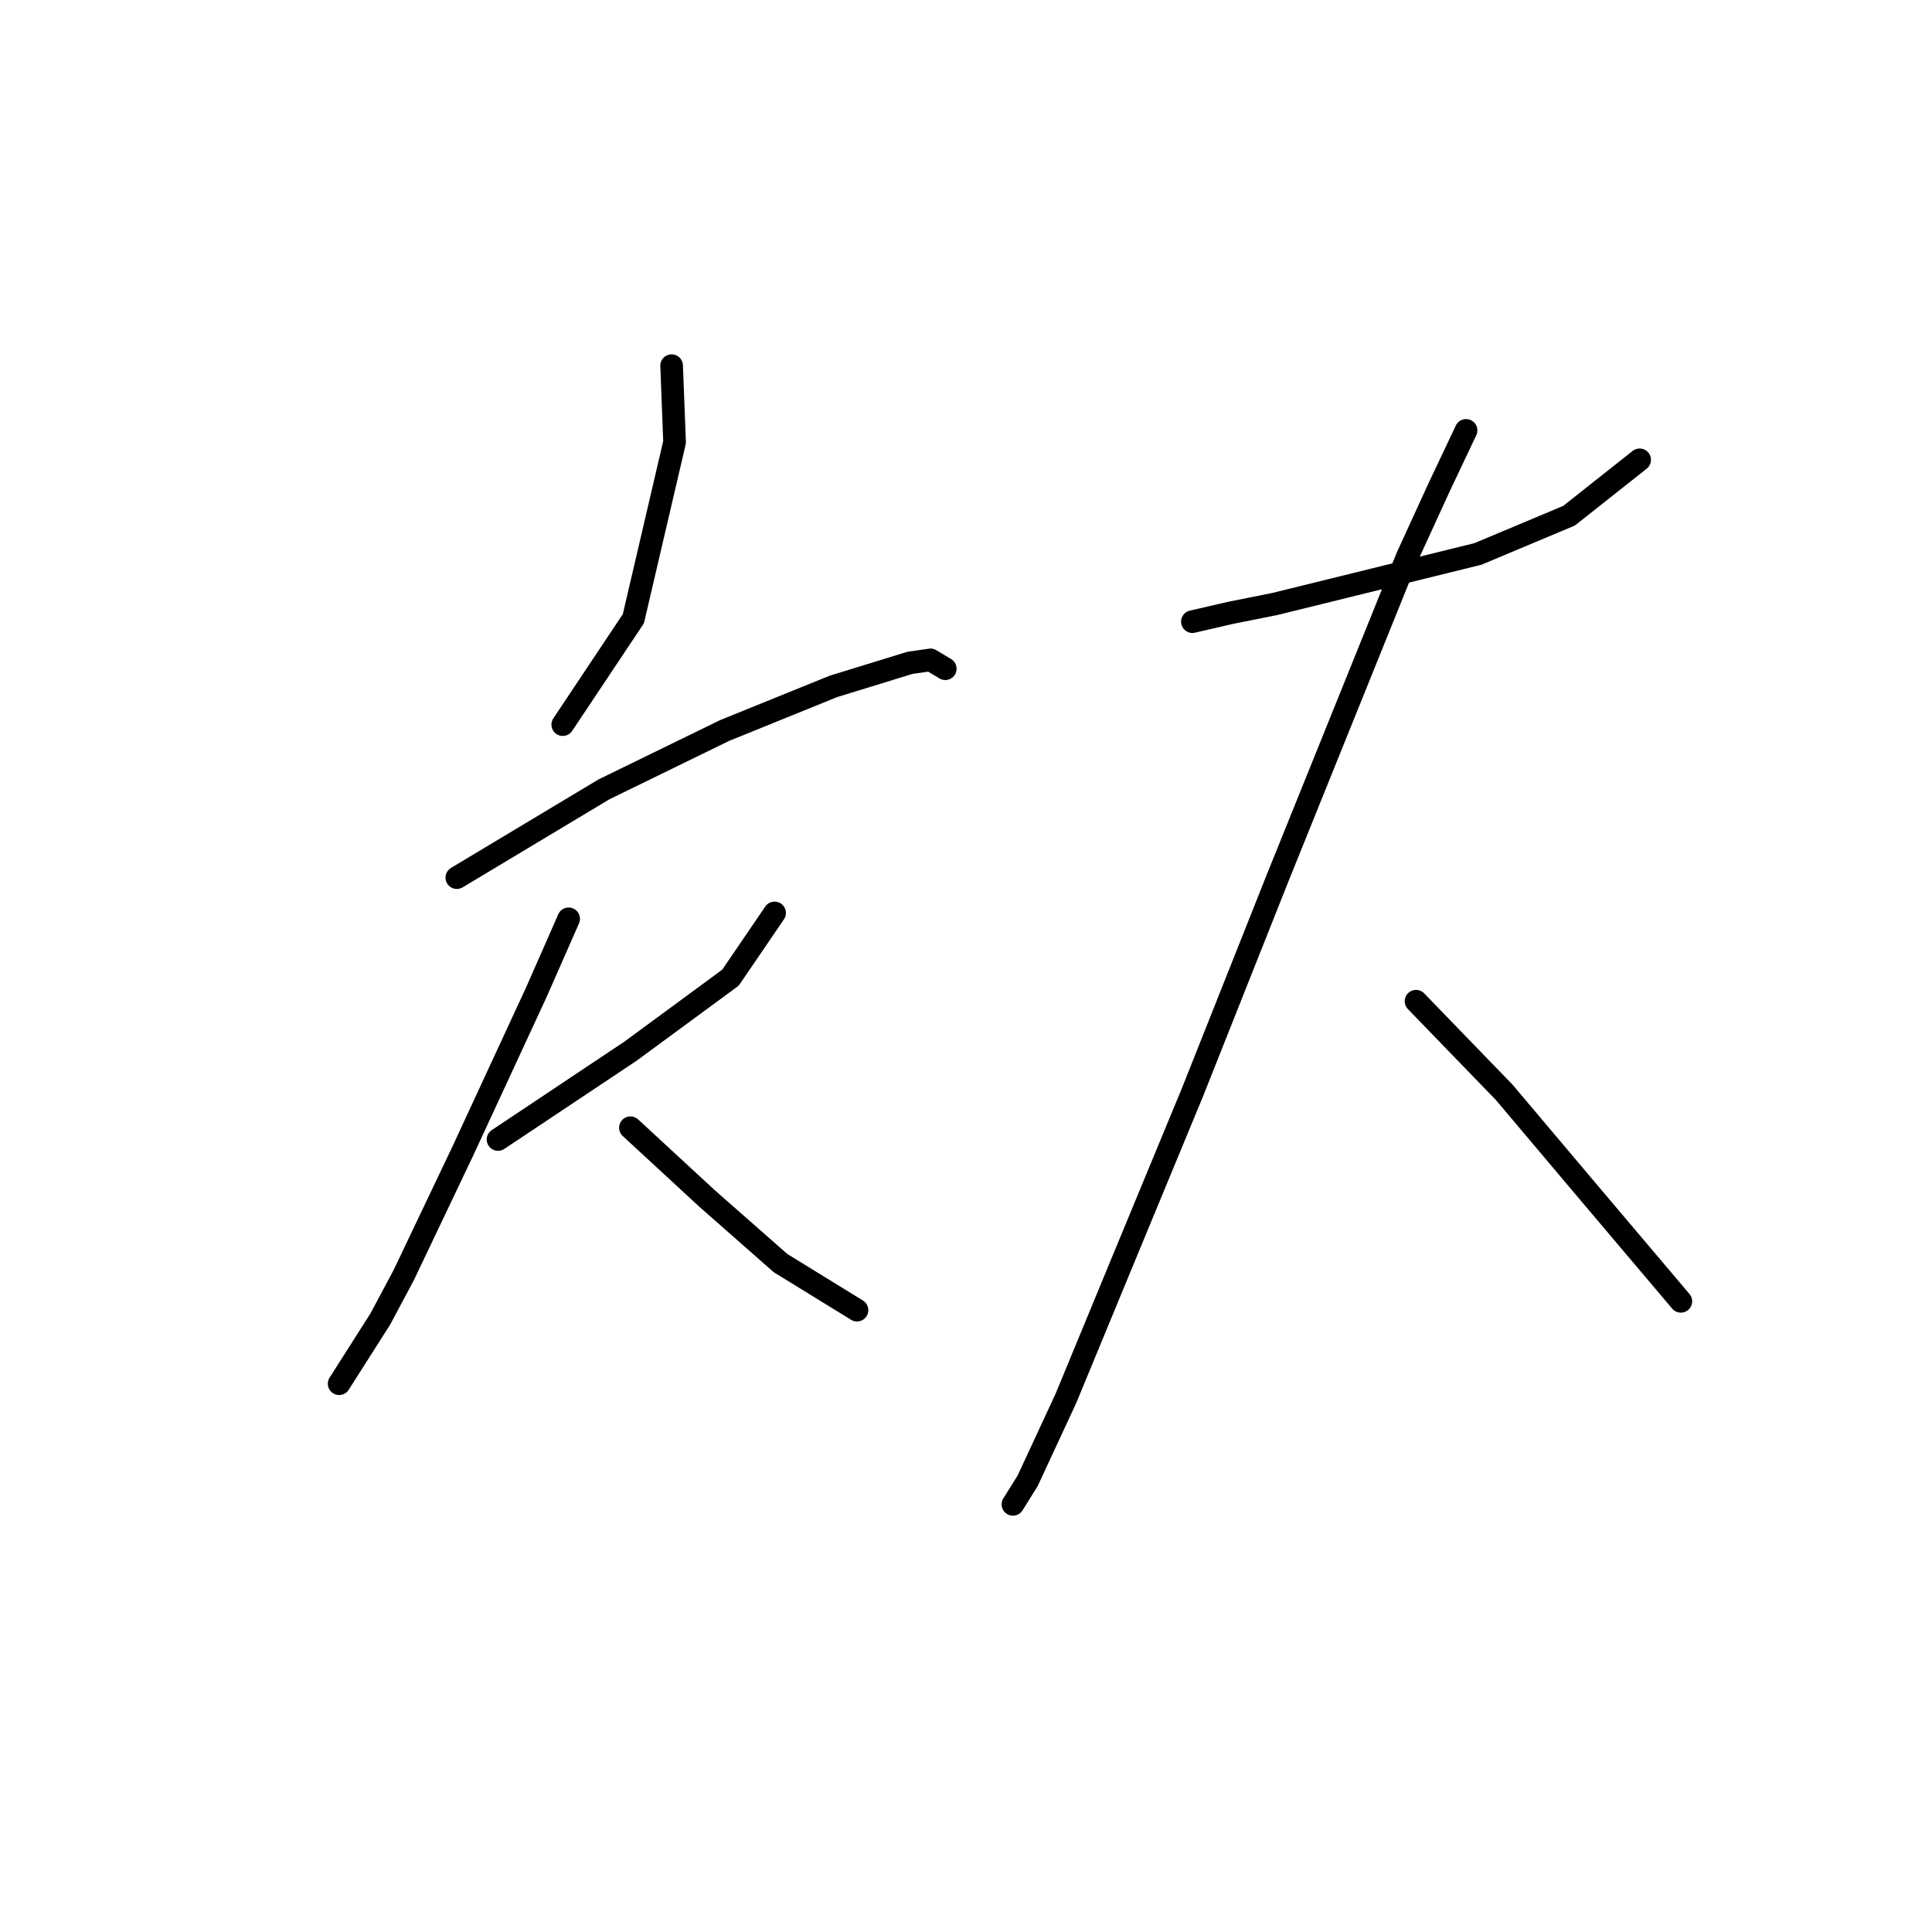 <?xml version="1.0" standalone="no"?>
    <svg width="256" height="256" xmlns="http://www.w3.org/2000/svg" version="1.1">
    <polyline stroke="black" stroke-width="3" stroke-linecap="round" fill="transparent" stroke-linejoin="round" points="88.994 48.453 89.384 58.59 83.926 81.982 74.569 96.017 74.569 96.017 " />
        <polyline stroke="black" stroke-width="3" stroke-linecap="round" fill="transparent" stroke-linejoin="round" points="60.533 116.291 80.027 104.595 96.012 96.797 110.437 90.949 120.574 87.83 123.303 87.44 125.252 88.61 125.252 88.61 " />
        <polyline stroke="black" stroke-width="3" stroke-linecap="round" fill="transparent" stroke-linejoin="round" points="65.991 150.99 71.839 147.091 83.536 139.293 96.791 129.547 102.639 120.969 102.639 120.969 " />
        <polyline stroke="black" stroke-width="3" stroke-linecap="round" fill="transparent" stroke-linejoin="round" points="75.348 121.749 71.06 131.496 61.313 152.549 53.515 168.924 50.396 174.772 44.938 183.349 44.938 183.349 " />
        <polyline stroke="black" stroke-width="3" stroke-linecap="round" fill="transparent" stroke-linejoin="round" points="83.536 149.43 93.672 158.787 103.419 167.364 113.556 173.602 113.556 173.602 " />
        <polyline stroke="black" stroke-width="3" stroke-linecap="round" fill="transparent" stroke-linejoin="round" points="158.001 82.372 163.07 81.202 168.918 80.033 195.819 73.405 207.905 68.336 217.262 60.929 217.262 60.929 " />
        <polyline stroke="black" stroke-width="3" stroke-linecap="round" fill="transparent" stroke-linejoin="round" points="194.26 57.03 190.751 64.438 186.462 73.795 169.308 116.291 158.001 144.752 148.644 167.364 141.237 185.298 136.168 196.215 134.219 199.334 134.219 199.334 " />
        <polyline stroke="black" stroke-width="3" stroke-linecap="round" fill="transparent" stroke-linejoin="round" points="187.632 132.665 199.328 144.752 209.854 157.227 222.72 172.432 222.72 172.432 " />
        </svg>